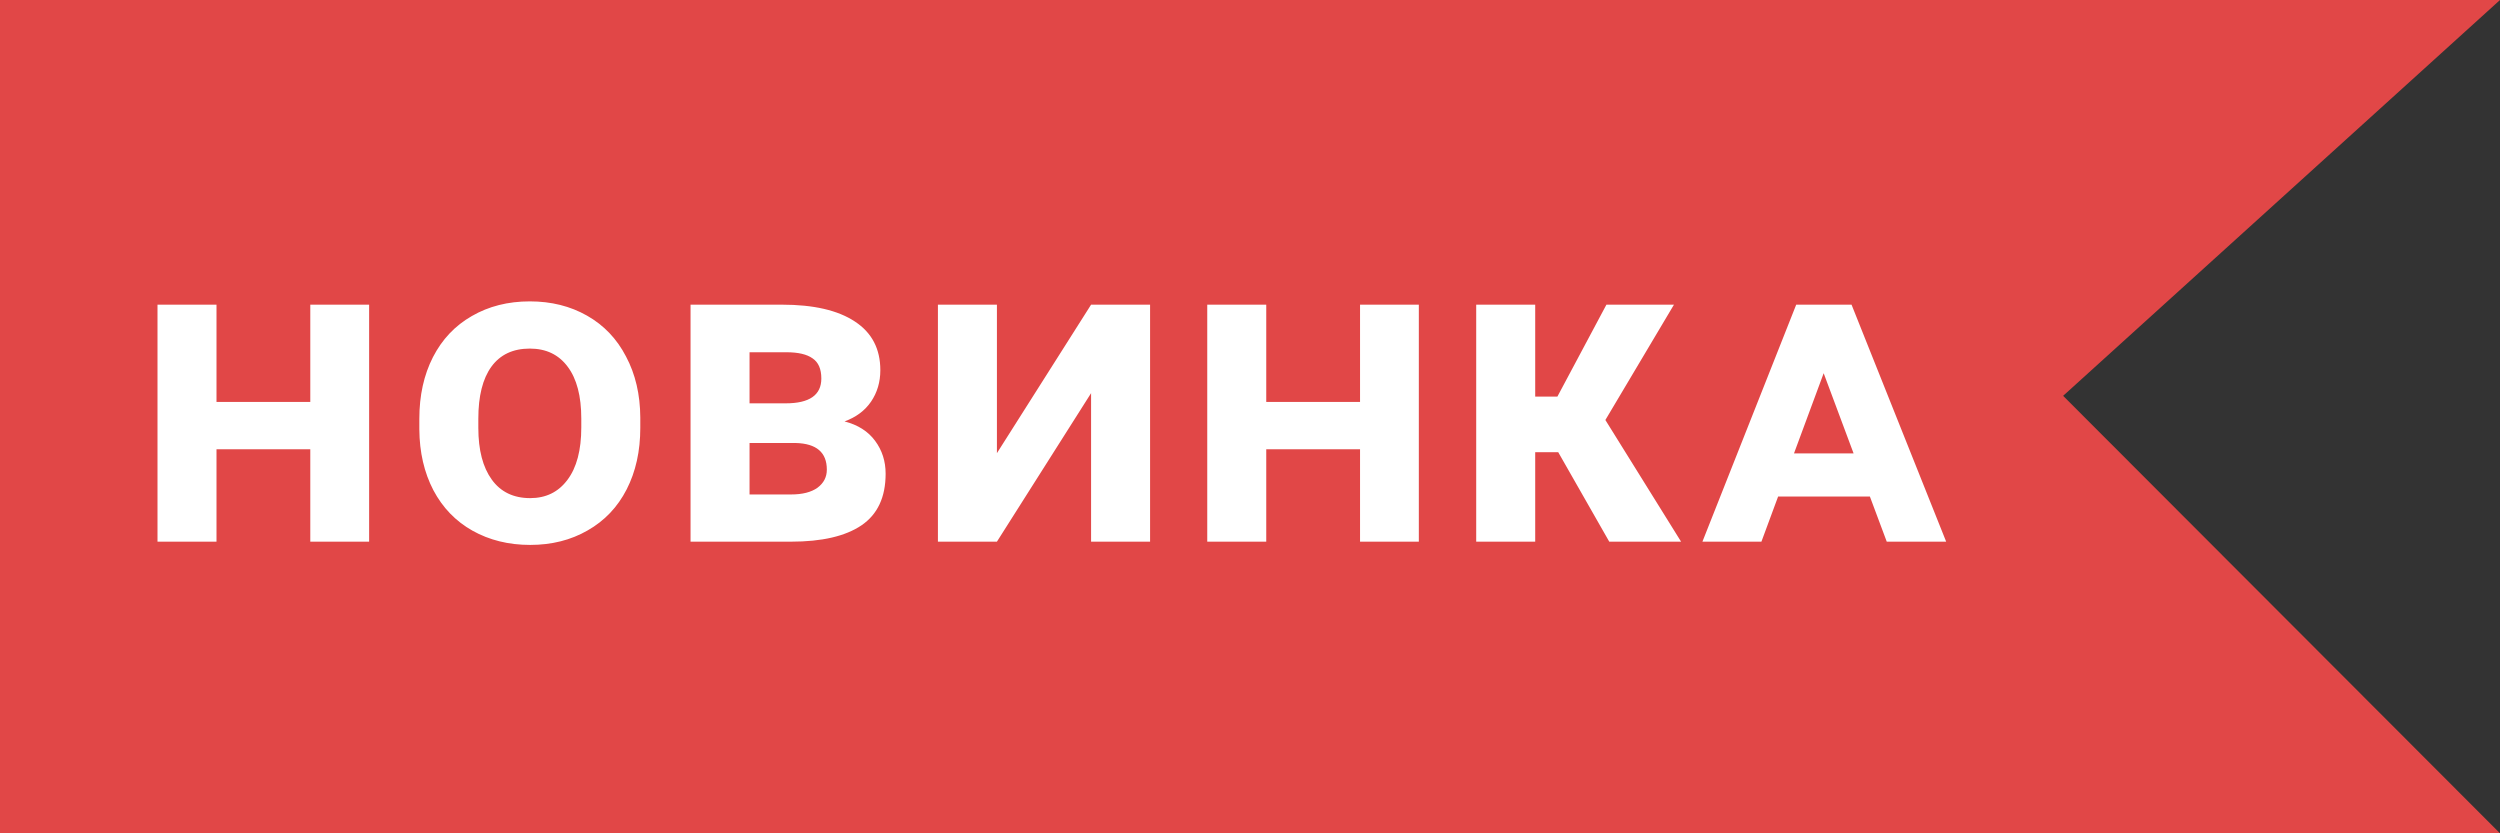 <svg width="60" height="20" viewBox="0 0 60 20" fill="none" xmlns="http://www.w3.org/2000/svg">
<rect x="0" y="0" width="60" height="20" fill="#333333" stroke="none"/>
<path d="M0 0H60L49.515 9.5L60 20H0V0Z" fill="#E14747"/>
<path d="M8.859 13H7.447V10.783H5.196V13H3.78V7.312H5.196V9.646H7.447V7.312H8.859V13ZM15.367 10.271C15.367 10.827 15.258 11.319 15.04 11.745C14.822 12.171 14.509 12.5 14.102 12.731C13.699 12.963 13.24 13.078 12.725 13.078C12.208 13.078 11.746 12.964 11.339 12.736C10.935 12.508 10.623 12.185 10.401 11.765C10.18 11.341 10.068 10.855 10.064 10.305V10.051C10.064 9.491 10.173 8.998 10.391 8.571C10.61 8.145 10.92 7.816 11.324 7.585C11.728 7.351 12.191 7.233 12.716 7.233C13.23 7.233 13.687 7.347 14.088 7.575C14.491 7.803 14.804 8.13 15.025 8.557C15.25 8.98 15.364 9.468 15.367 10.021V10.271ZM13.951 10.046C13.951 9.506 13.842 9.09 13.624 8.801C13.409 8.511 13.106 8.366 12.716 8.366C12.312 8.366 12.004 8.511 11.793 8.801C11.584 9.09 11.48 9.506 11.48 10.046V10.271C11.48 10.801 11.588 11.214 11.803 11.511C12.017 11.807 12.325 11.955 12.725 11.955C13.103 11.955 13.401 11.809 13.619 11.516C13.84 11.223 13.951 10.803 13.951 10.256V10.046ZM16.573 13V7.312H18.77C19.528 7.312 20.111 7.447 20.518 7.717C20.925 7.984 21.128 8.373 21.128 8.884C21.128 9.17 21.053 9.423 20.904 9.641C20.757 9.855 20.546 10.013 20.269 10.114C20.588 10.196 20.832 10.35 21.001 10.578C21.171 10.806 21.255 11.07 21.255 11.369C21.255 11.932 21.062 12.346 20.674 12.609C20.287 12.87 19.724 13 18.985 13H16.573ZM17.989 10.632V11.867H18.985C19.258 11.867 19.47 11.813 19.619 11.706C19.769 11.595 19.844 11.45 19.844 11.271C19.844 10.858 19.595 10.645 19.097 10.632H17.989ZM17.989 9.68H18.858C19.427 9.68 19.712 9.481 19.712 9.084C19.712 8.856 19.642 8.695 19.502 8.601C19.366 8.503 19.156 8.454 18.872 8.454H17.989V9.68ZM26.186 7.312H27.602V13H26.186V9.436L23.926 13H22.51V7.312H23.926V10.876L26.186 7.312ZM34.052 13H32.641V10.783H30.39V13H28.974V7.312H30.39V9.646H32.641V7.312H34.052V13ZM37.397 10.852H36.845V13H35.429V7.312H36.845V9.519H37.377L38.554 7.312H40.175L38.529 10.08L40.346 13H38.622L37.397 10.852ZM44.877 11.916H42.675L42.274 13H40.858L43.109 7.312H44.437L46.708 13H45.282L44.877 11.916ZM43.056 10.881H44.486L43.768 8.957L43.056 10.881Z" fill="white"/>
</svg>
